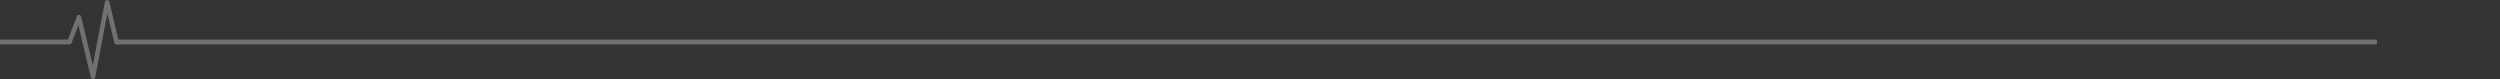 <svg width="1138" height="36" viewBox="0 0 1138 36" fill="none" xmlns="http://www.w3.org/2000/svg">
<rect x="0" y="0" width="1138" height="36" fill="#333333" stroke="none"/>
<g clip-path="url(#clip0_0_293)">
<path d="M31.614 20.25C32.082 20.25 32.483 19.969 32.617 19.477L35.692 11.461L41.307 35.086C41.441 35.648 41.842 35.93 42.377 36C42.845 35.93 43.313 35.578 43.38 35.086L48.862 6.187L52.004 19.336C52.138 19.828 52.605 20.25 53.007 20.25H1081.47C1081.8 20.25 1082 19.969 1082 19.688V18.562C1082 18.211 1081.8 18 1081.47 18L53.876 18L49.798 0.844C49.664 0.281 49.263 -6.0986e-05 48.728 -6.10352e-05C48.26 -6.10782e-05 47.792 0.352 47.725 0.844L42.243 29.742L36.962 7.594C36.828 7.101 36.427 6.75 36.026 6.75C35.491 6.68 35.09 6.961 34.956 7.453L30.945 18H0.535C0.267 18 1.22738e-07 18.211 9.35103e-08 18.562L0 19.687C-2.33704e-08 19.969 0.267 20.25 0.535 20.25H31.614Z" fill="white" fill-opacity="0.3"/>
</g>
<defs>
<clipPath id="clip0_0_293">
<rect width="1138" height="36" fill="white"/>
</clipPath>
</defs>
</svg>
